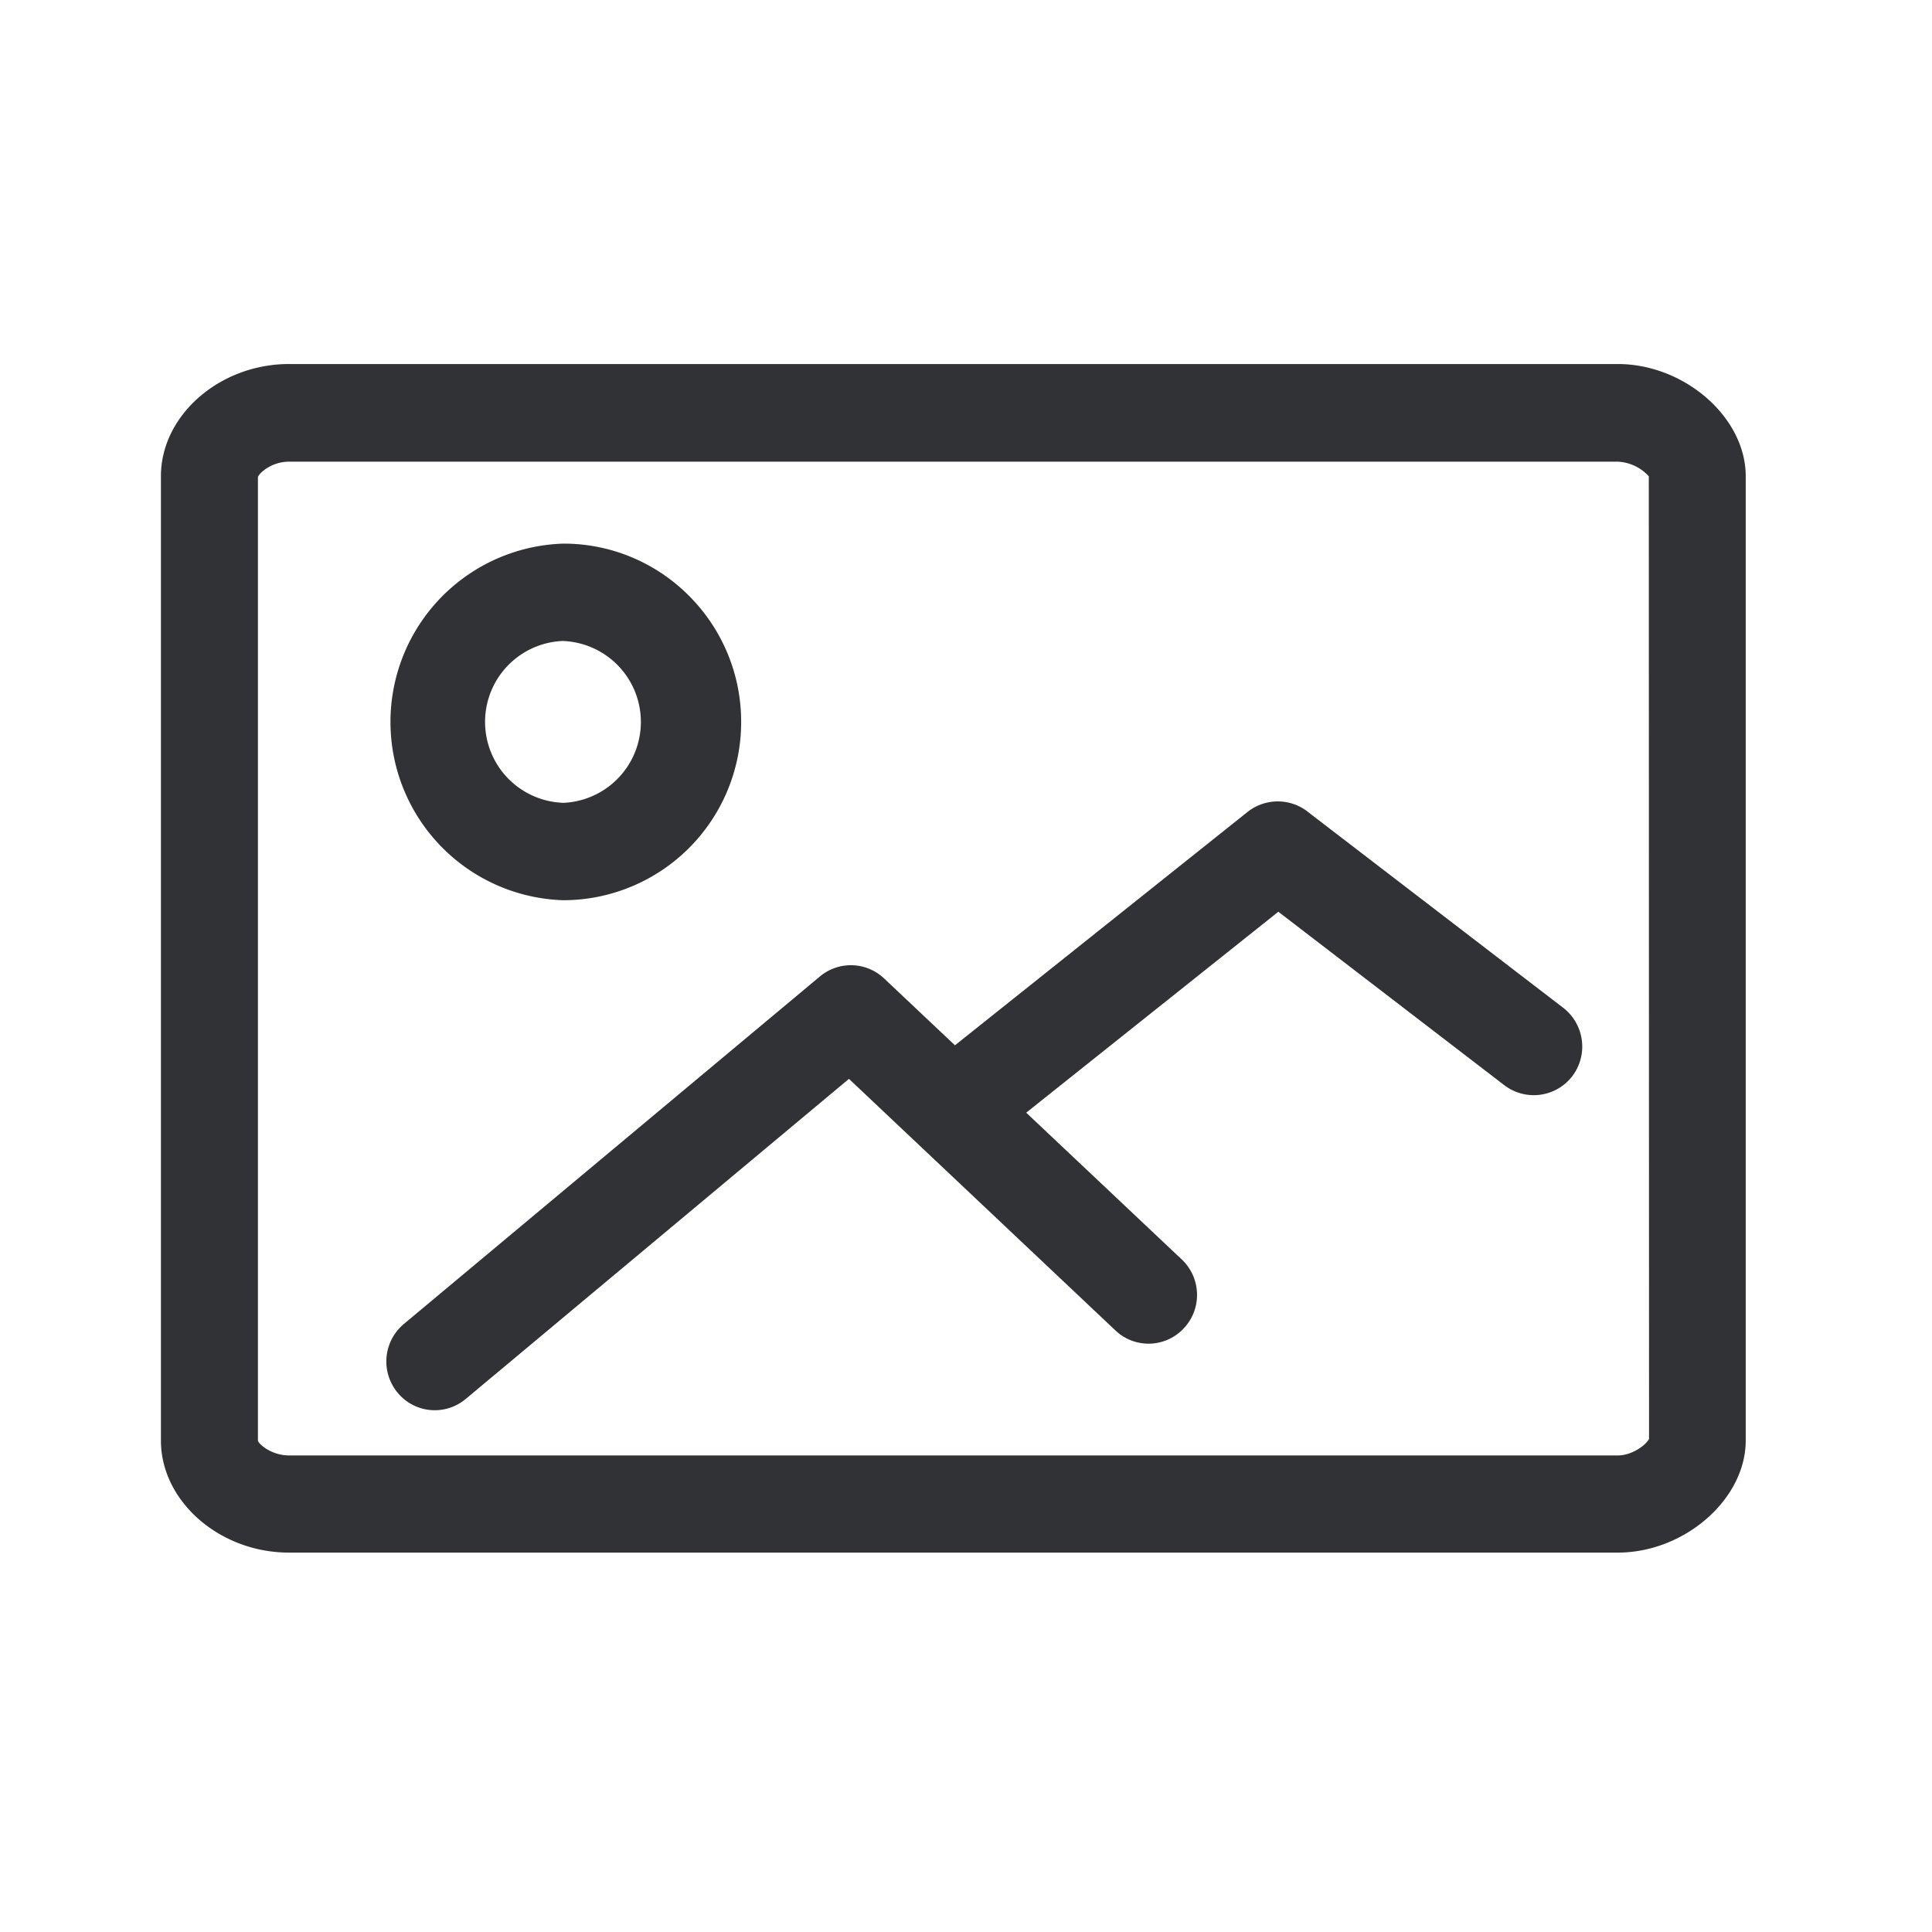 <svg width="24" height="24" viewBox="0 0 24 24" xmlns="http://www.w3.org/2000/svg"><path d="M20.095 18.08c.193 0 .367-.146.39-.207l-.003-11.956a.555.555 0 00-.384-.182H3.591c-.21 0-.364.132-.387.19v11.973c.014.045.171.182.387.182h16.504zm0-13.558c.832 0 1.591.664 1.591 1.393v11.98c0 .728-.759 1.392-1.59 1.392H3.59c-.863 0-1.591-.639-1.591-1.392V5.915c0-.754.728-1.393 1.591-1.393h16.504zM7 7.962a1.006 1.006 0 000 2.011 1.006 1.006 0 000-2.01zm0 3.221a2.216 2.216 0 010-4.43c1.218 0 2.207.993 2.207 2.215A2.213 2.213 0 017 11.183zm9.24-1.103l3.18 2.44a.609.609 0 01.112.848.603.603 0 01-.846.112l-2.806-2.154-3.132 2.496 1.933 1.824c.24.227.255.61.025.854a.597.597 0 01-.852.025l-3.308-3.123-4.759 3.975a.598.598 0 01-.849-.078.607.607 0 01.079-.852l5.168-4.317a.6.6 0 01.798.025l.88.83 3.636-2.9a.605.605 0 01.742-.005z" fill="#313235" fill-rule="nonzero"/></svg>